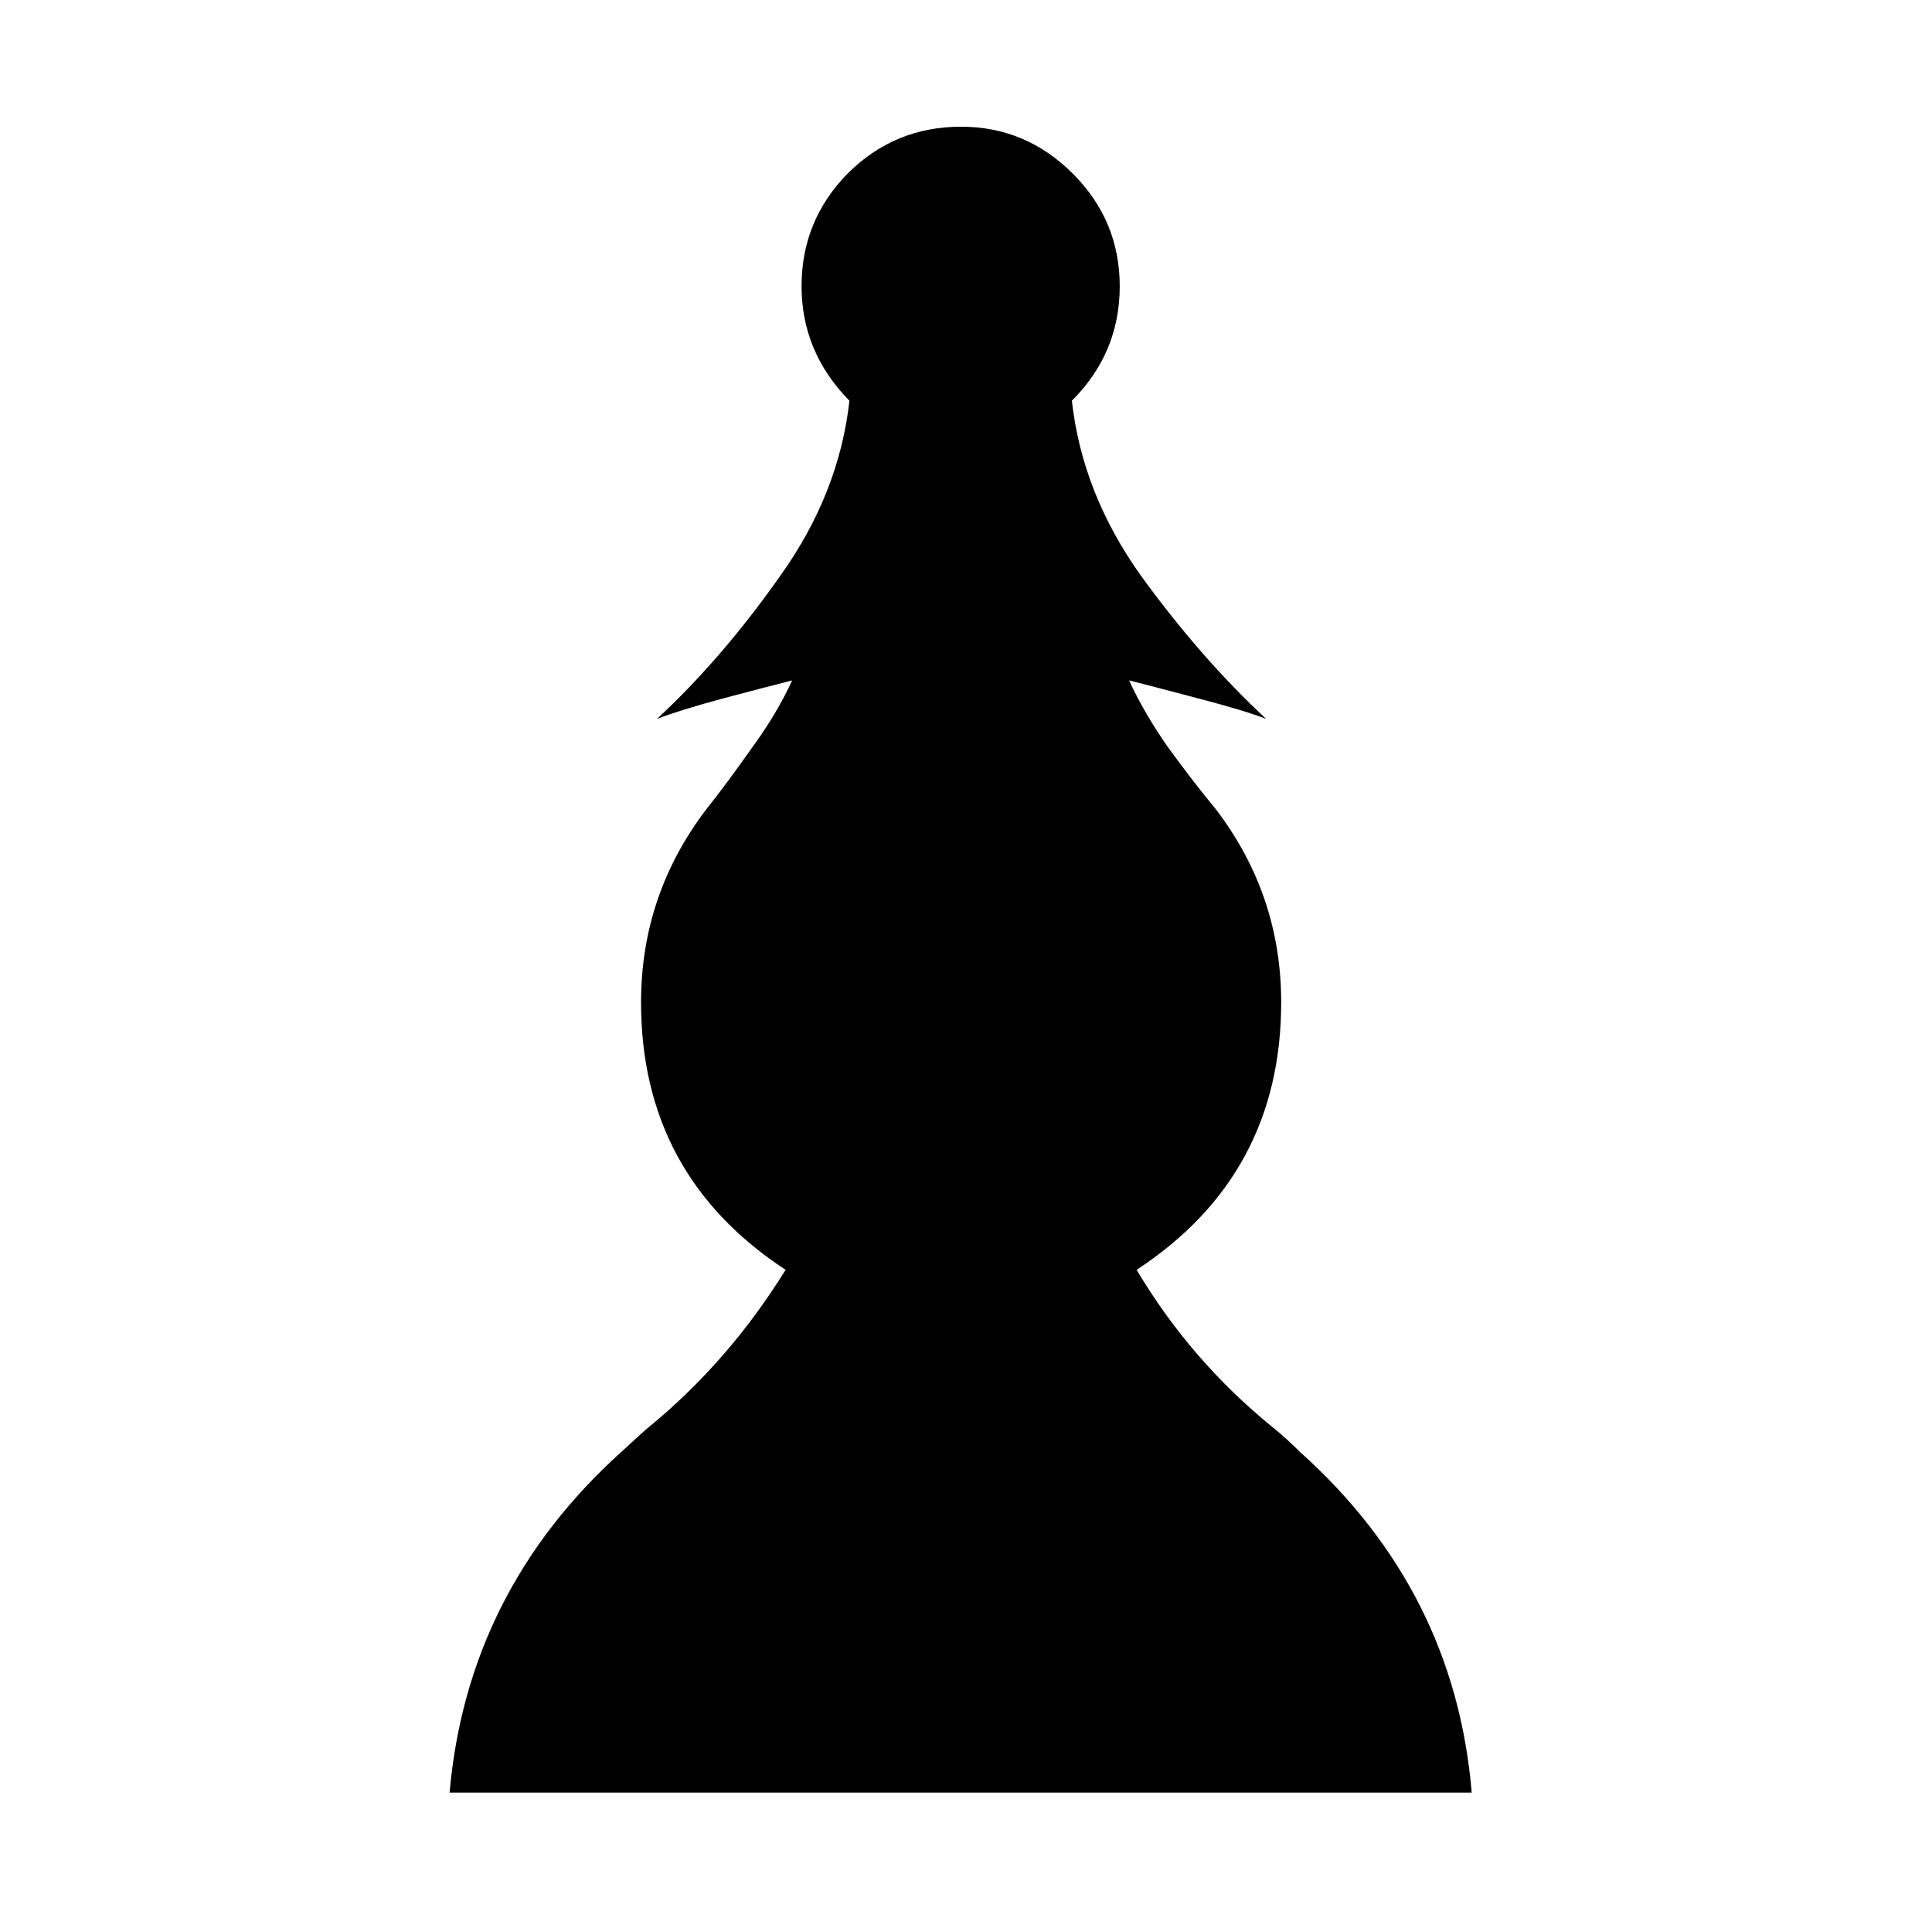 <svg width="181" height="180" viewBox="0 0 181 180" fill="none" xmlns="http://www.w3.org/2000/svg">
<path d="M90.042 167.954H42.119C43.232 155.35 48.596 144.71 58.21 136.034C59.793 134.569 60.673 133.777 60.849 133.66C65.831 129.556 70.082 124.661 73.599 118.975C64.571 113.054 60.057 104.7 60.057 93.914C60.057 87.231 62.08 81.222 66.124 75.888C67.473 74.188 68.909 72.253 70.433 70.084C72.016 67.915 73.276 65.805 74.214 63.753C72.807 64.104 70.668 64.661 67.795 65.423C64.981 66.186 62.9 66.83 61.552 67.358C65.597 63.606 69.437 59.151 73.071 53.992C76.764 48.833 78.933 43.352 79.578 37.548C76.589 34.5 75.094 30.924 75.094 26.821C75.094 22.717 76.53 19.2 79.402 16.269C82.334 13.337 85.88 11.872 90.042 11.872C94.087 11.872 97.575 13.337 100.507 16.269C103.438 19.2 104.903 22.717 104.903 26.821C104.903 30.983 103.408 34.559 100.419 37.548C101.063 43.352 103.232 48.833 106.926 53.992C110.677 59.151 114.576 63.606 118.621 67.358C117.272 66.83 115.133 66.186 112.202 65.423C109.329 64.661 107.189 64.104 105.782 63.753C106.72 65.805 107.952 67.915 109.476 70.084C111.059 72.253 112.553 74.188 113.96 75.888C118.005 81.222 120.028 87.231 120.028 93.914C120.028 104.7 115.514 113.054 106.486 118.975C109.827 124.603 114.048 129.498 119.148 133.66C120.028 134.363 120.907 135.155 121.786 136.034C131.459 144.71 136.823 155.35 137.878 167.954H90.042Z" fill="black"/>
</svg>
